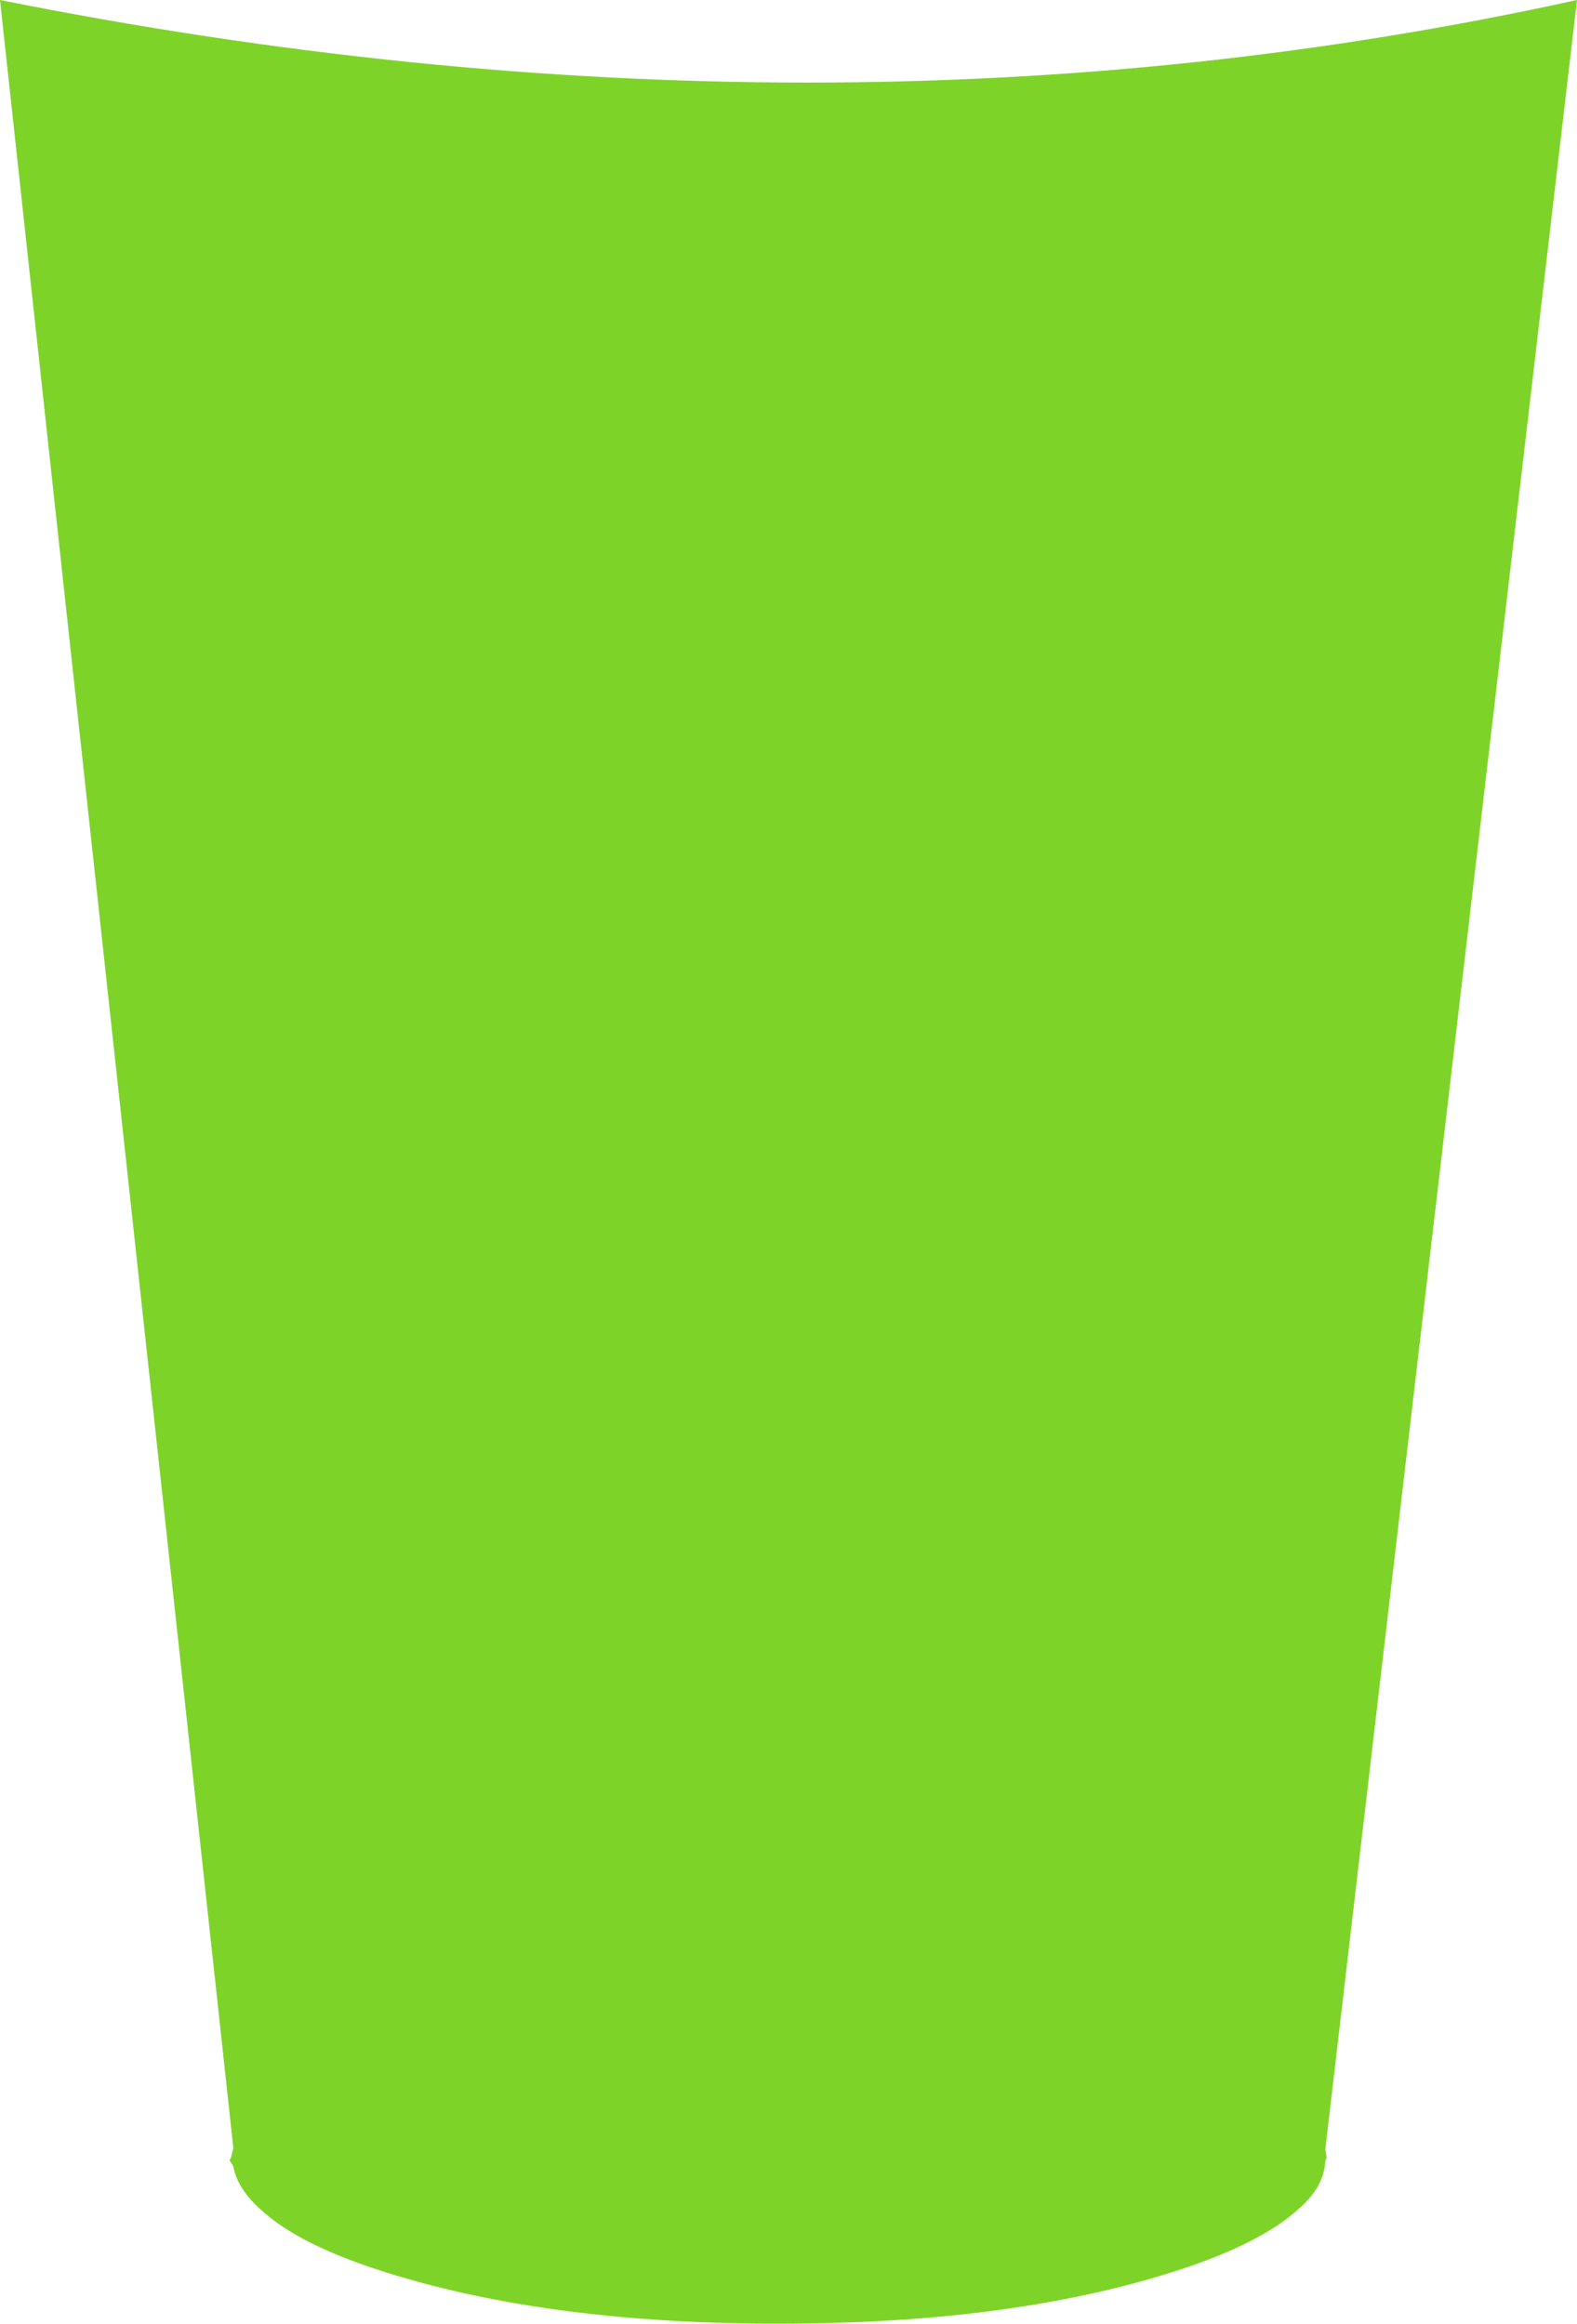 <?xml version="1.0" encoding="UTF-8" standalone="no"?>
<svg xmlns:ffdec="https://www.free-decompiler.com/flash" xmlns:xlink="http://www.w3.org/1999/xlink" ffdec:objectType="shape" height="88.65px" width="60.15px" xmlns="http://www.w3.org/2000/svg">
  <g transform="matrix(1.0, 0.0, 0.0, 1.0, -4.2, -14.55)">
    <path d="M13.1 97.2 L12.95 96.95 13.0 96.9 13.1 96.5 4.2 14.55 Q35.7 20.85 64.35 14.55 L54.75 96.55 54.8 96.85 54.75 97.0 Q54.7 98.0 53.7 98.85 52.2 100.2 48.85 101.25 42.65 103.2 33.9 103.2 25.15 103.2 18.95 101.25 15.6 100.2 14.15 98.85 13.25 98.05 13.1 97.2" fill="#7ed328" fill-rule="evenodd" stroke="none"/>
  </g>
</svg>
